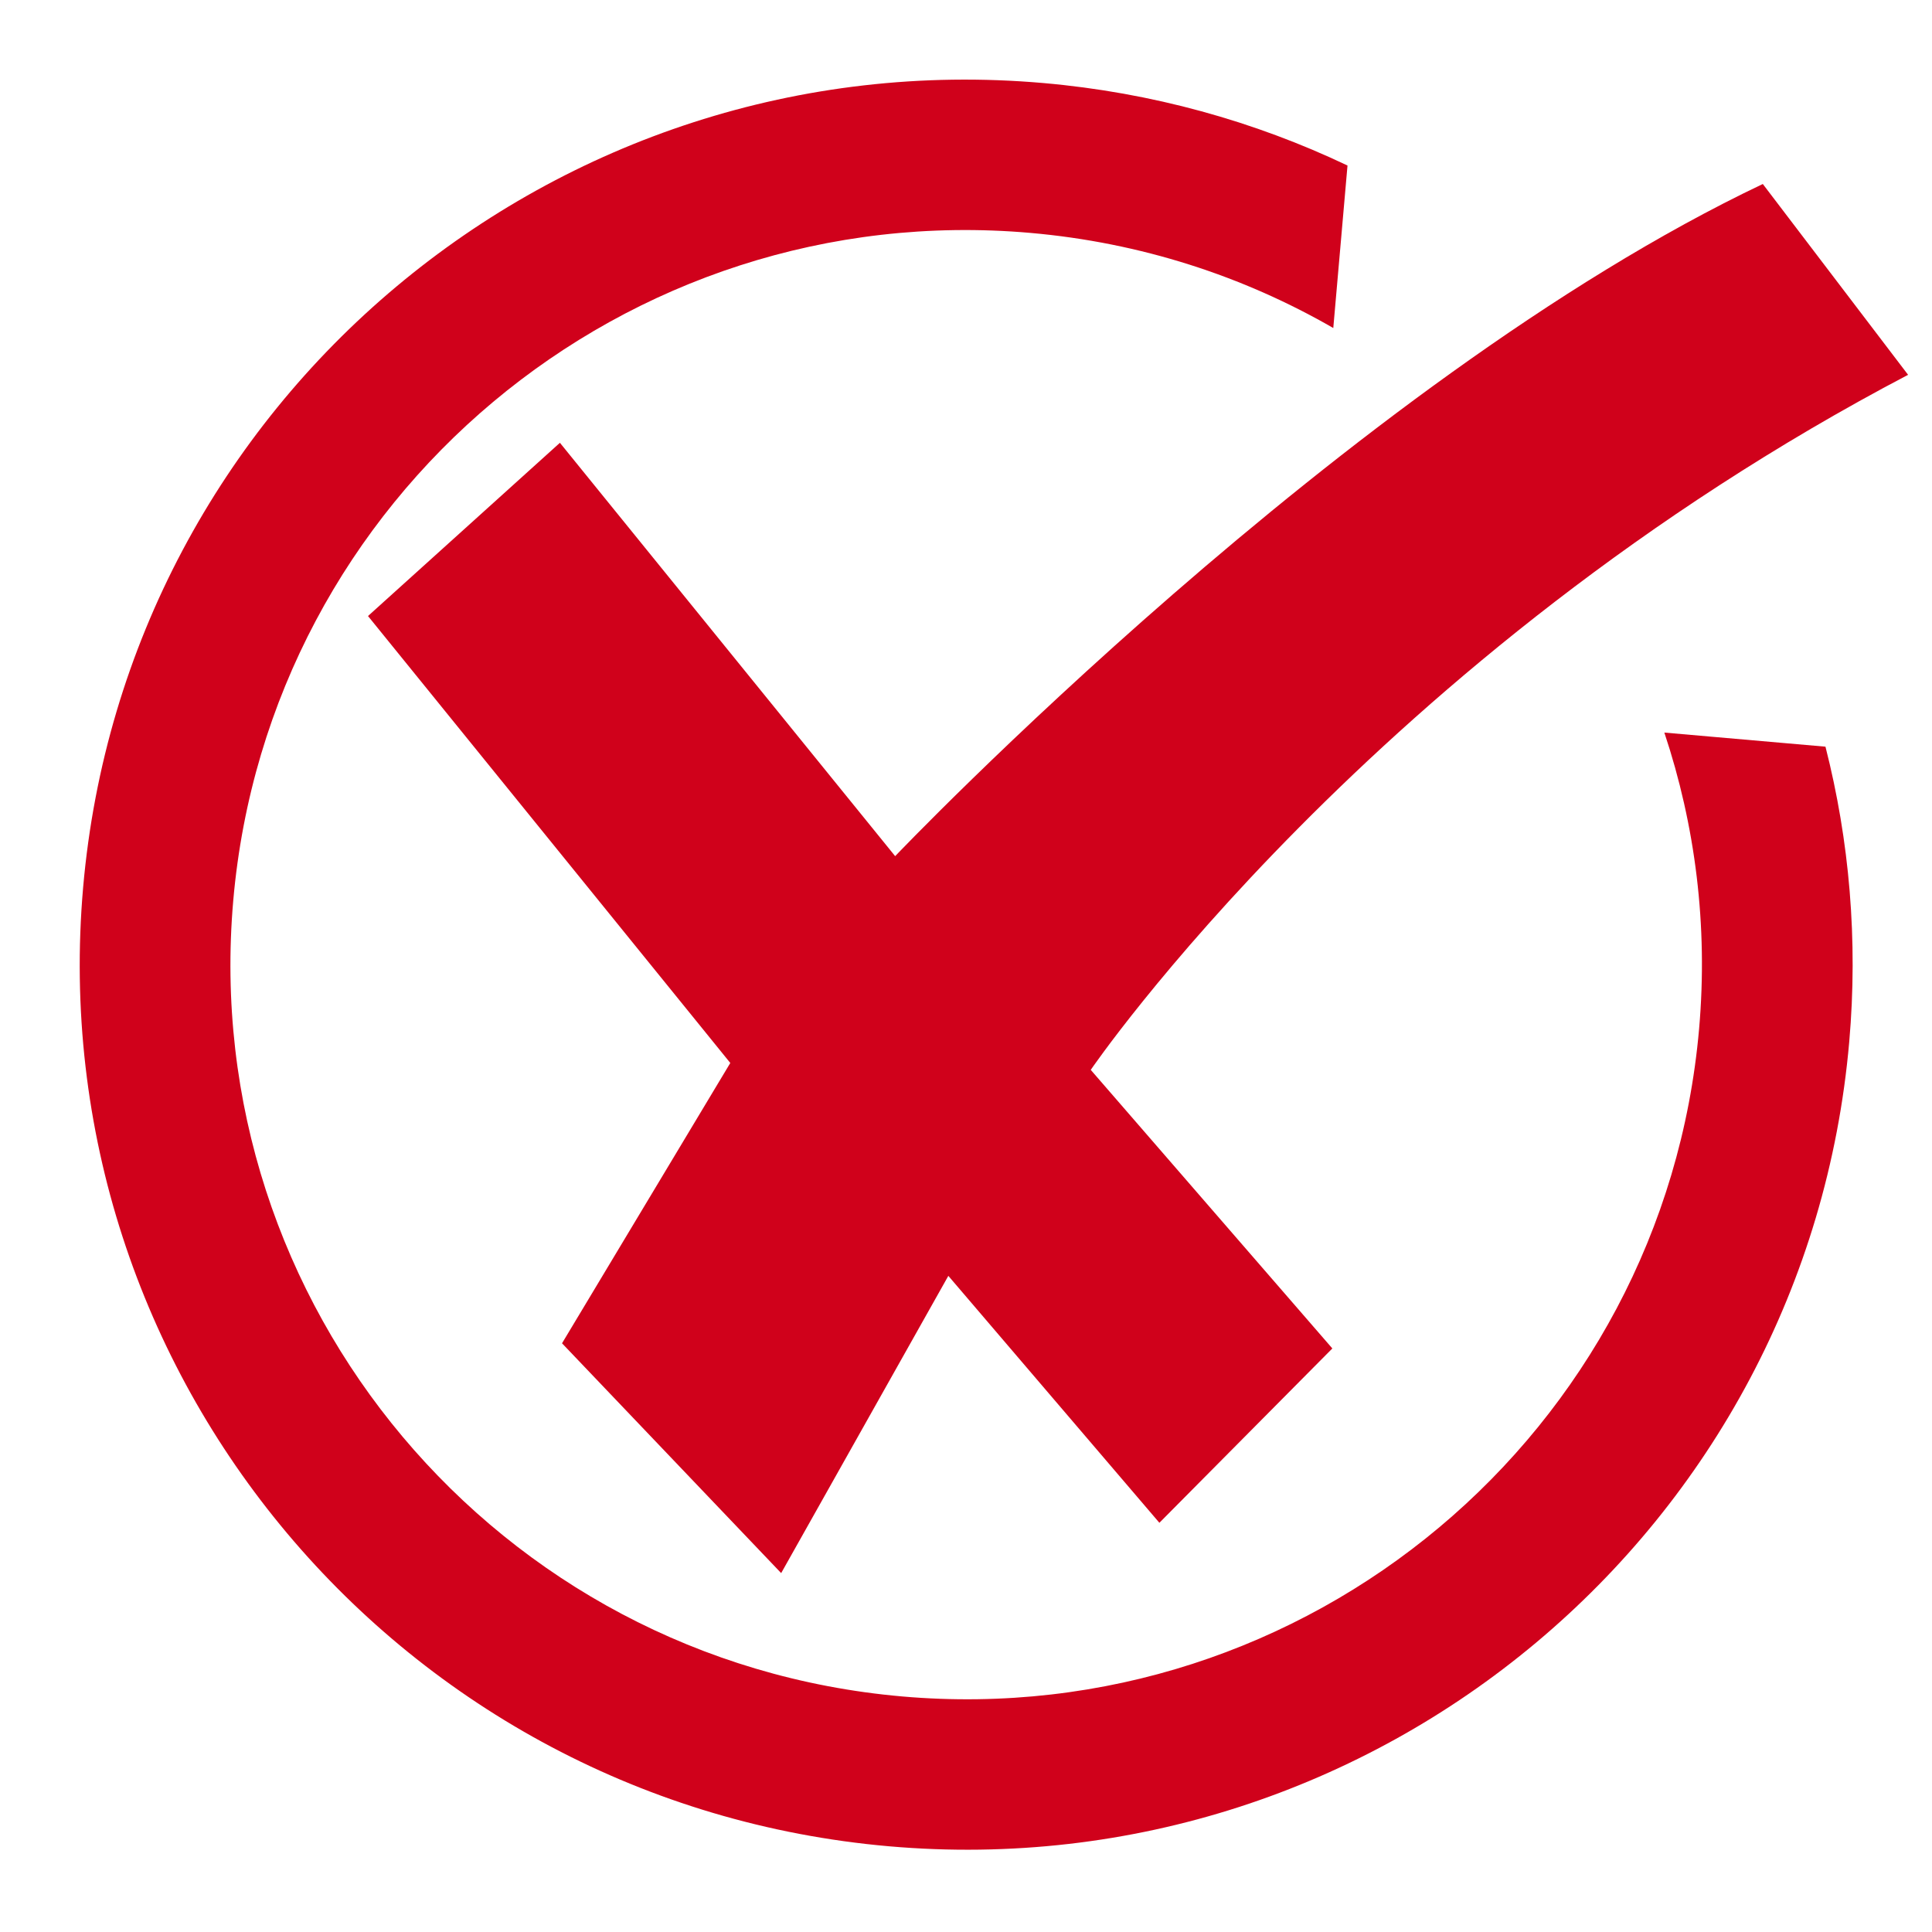 <?xml version="1.0" encoding="UTF-8"?>
<svg width="21px" height="21px" viewBox="0 0 21 21" version="1.1" xmlns="http://www.w3.org/2000/svg" xmlns:xlink="http://www.w3.org/1999/xlink">
    <!-- Generator: Sketch 43.2 (39069) - http://www.bohemiancoding.com/sketch -->
    <title>No Icon</title>
    <desc>Created with Sketch.</desc>
    <defs></defs>
    <g id="TB---Today" stroke="none" stroke-width="1" fill="none" fill-rule="evenodd">
        <g id="TrainingBook---Overview" transform="translate(-494, -258)" fill="#D0011B">
            <g id="Group-12" transform="translate(184, 191)">
                <g id="PeriodProgress">
                    <g id="No-Icon" transform="translate(310, 67)">
                        <g>
                            <path d="M13.874,1.471 C12.825,1.08 11.688,0.866 10.502,0.866 C5.181,0.866 0.867,5.173 0.867,10.485 C0.867,15.798 5.181,20.105 10.502,20.105 C15.823,20.105 20.137,15.798 20.137,10.485 C20.137,9.373 19.948,8.305 19.6,7.311 L17.842,7.311 C18.264,8.284 18.499,9.357 18.499,10.485 C18.499,14.895 14.918,18.47 10.502,18.47 C6.085,18.47 2.505,14.895 2.505,10.485 C2.505,6.076 6.085,2.501 10.502,2.501 C11.707,2.501 12.849,2.767 13.874,3.244 L13.874,1.471 Z" id="Combined-Shape" transform="translate(10.502, 10.485) rotate(5) translate(-10.502, -10.485) "></path>
                            <path d="M19.161,2 C14.645,4.146 9.73,9.306 9.73,9.306 L6.086,4.813 L4,6.696 L7.938,11.554 L6.109,14.601 L8.491,17.099 L10.308,13.868 L12.602,16.552 L14.482,14.657 L11.856,11.629 C11.856,11.629 14.93,7.123 20.74,4.074" id="Path-2"></path>
                        </g>
                    </g>
                </g>
            </g>
        </g>
    </g>
</svg>